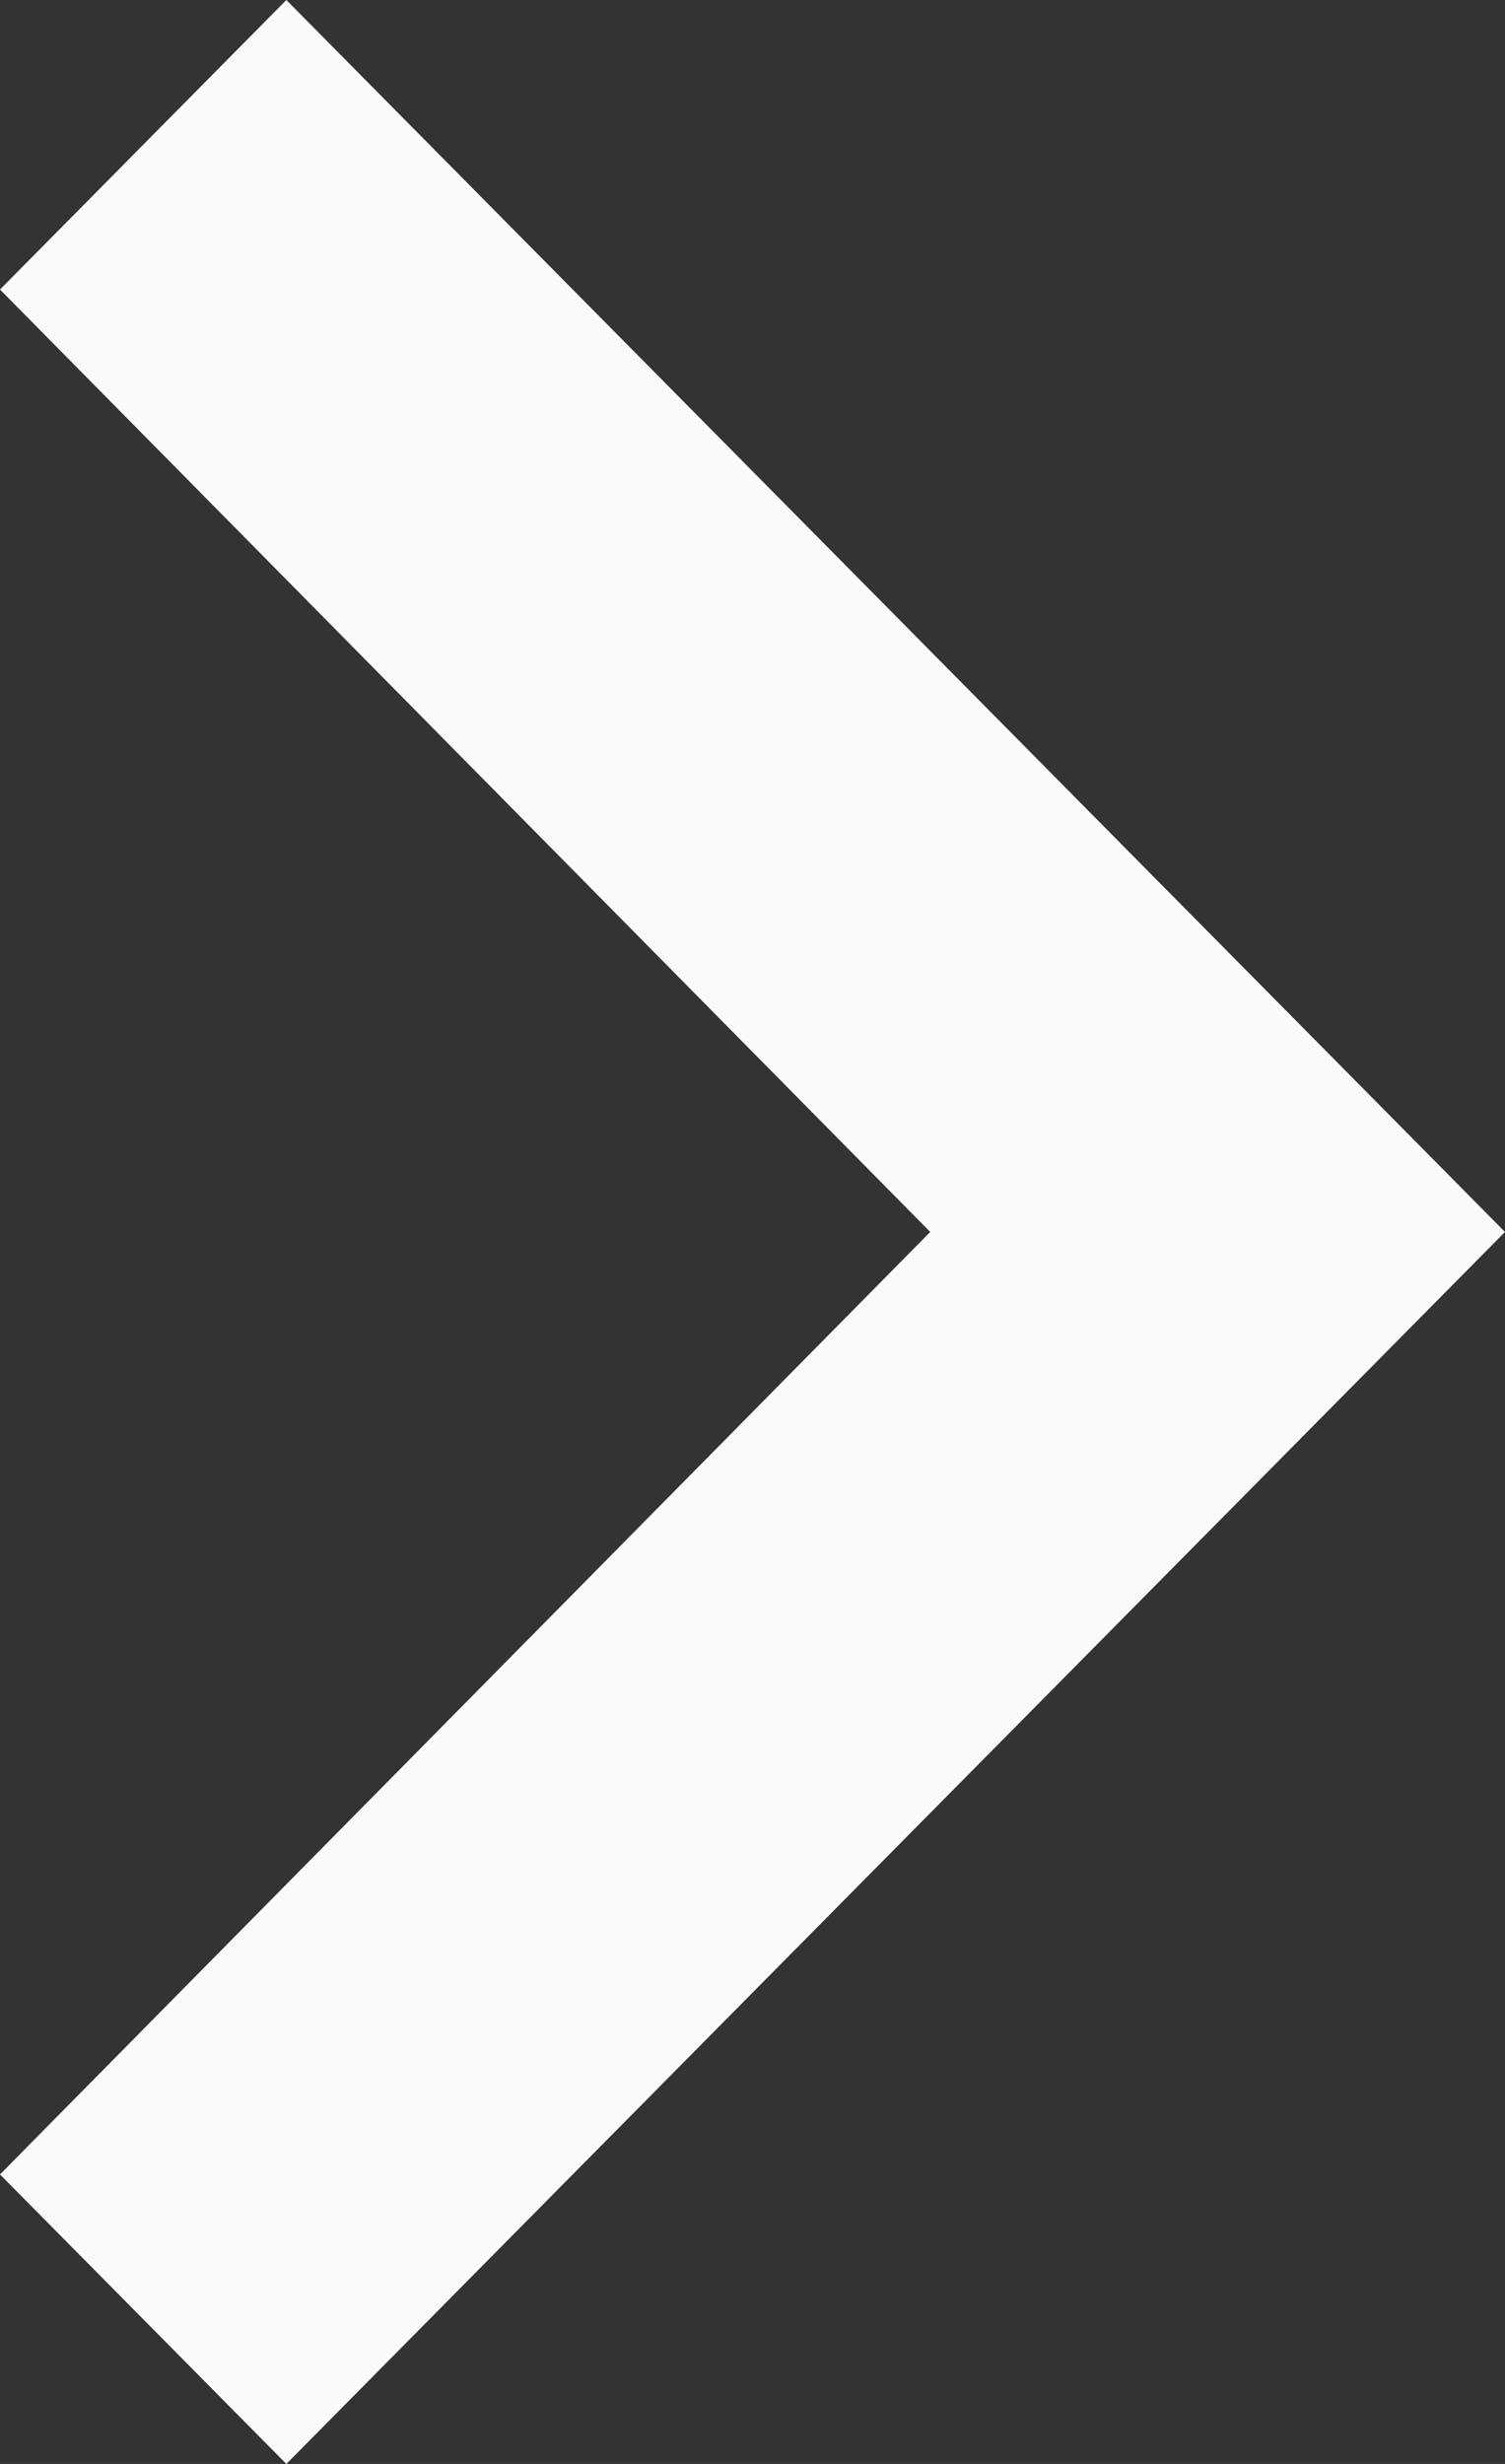 <svg width="11" height="18" viewBox="0 0 11 18" fill="none" xmlns="http://www.w3.org/2000/svg">
<rect x="0" y="0" width="11" height="18" fill="#333333" stroke="none"/>
<path d="M0 15.885L6.799 9L0 2.115L2.093 0L11 9L2.093 18L0 15.885Z" fill="#FAFAFA"/>
</svg>
